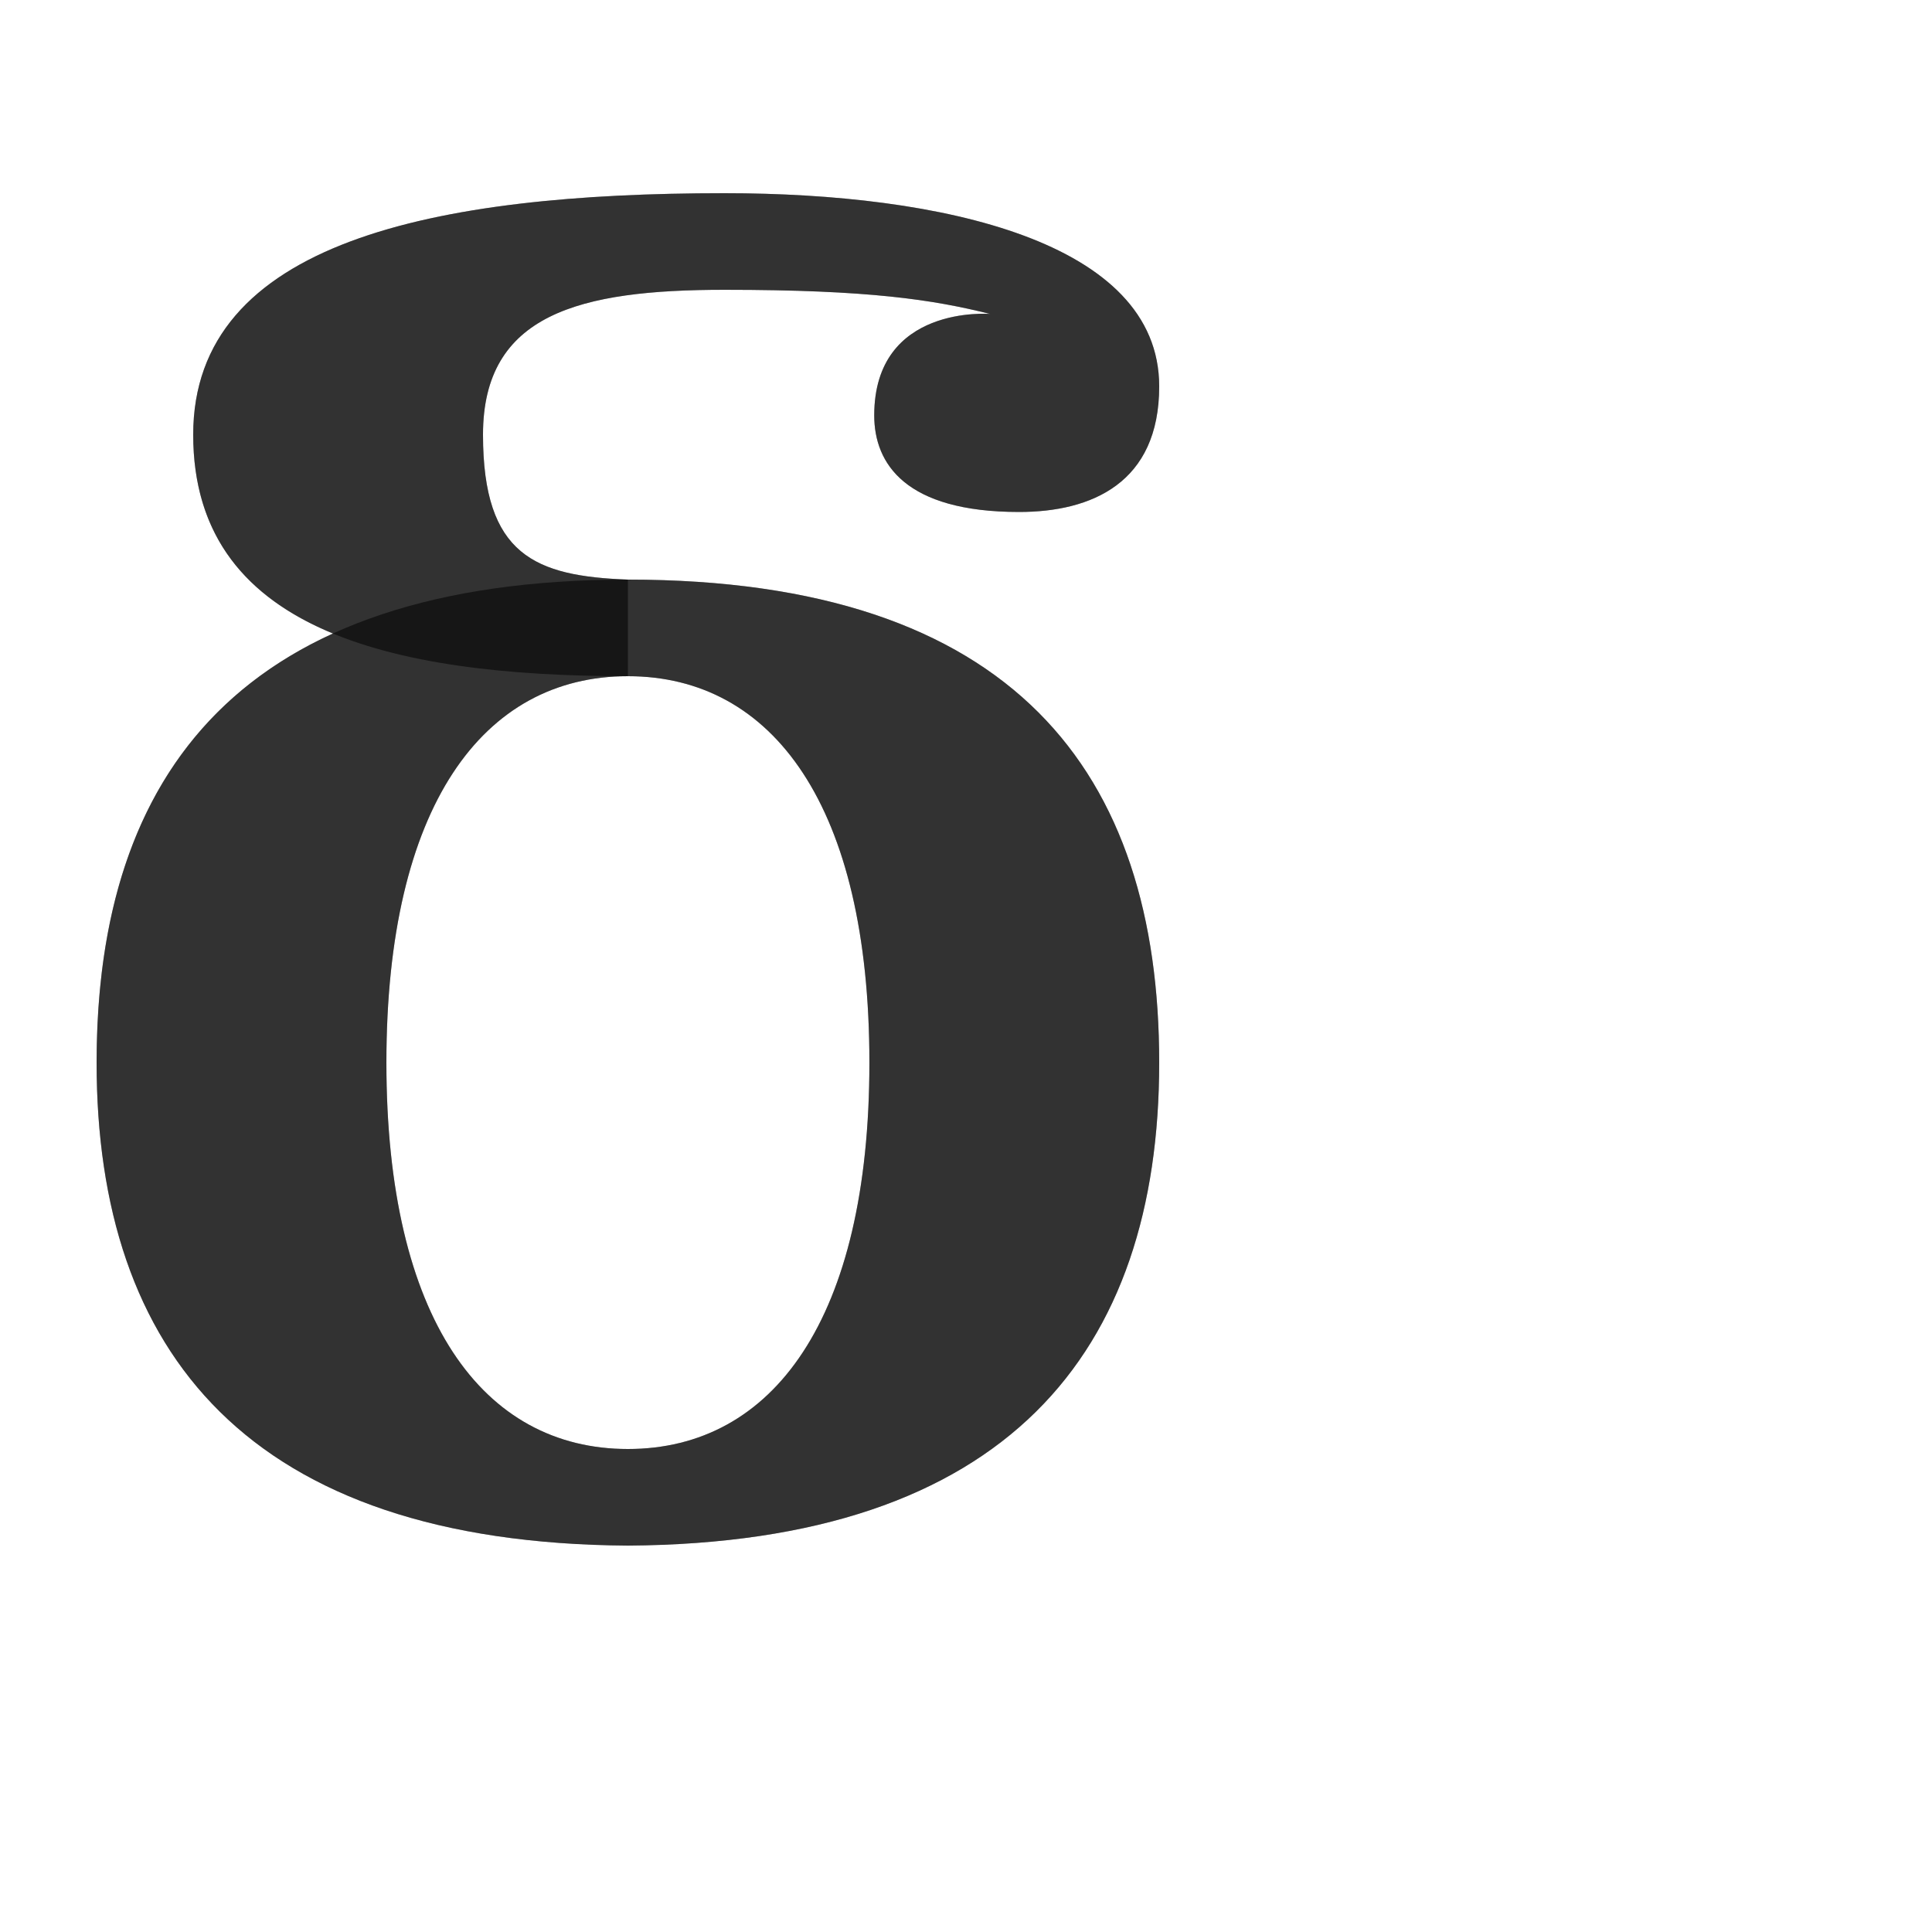 <?xml version="1.0" encoding="UTF-8" standalone="no"?>
<!-- Created with Inkscape (http://www.inkscape.org/) -->

<svg
   width="2000"
   height="2000"
   viewBox="0 0 2000 2000"
   version="1.1"
   id="svg1"
   inkscape:version="1.2.2 (732a01da63, 2022-12-09)"
   sodipodi:docname="916_delta-capital.svg"
   xml:space="preserve"
   xmlns:inkscape="http://www.inkscape.org/namespaces/inkscape"
   xmlns:sodipodi="http://sodipodi.sourceforge.net/DTD/sodipodi-0.dtd"
   xmlns="http://www.w3.org/2000/svg"
   xmlns:svg="http://www.w3.org/2000/svg"><sodipodi:namedview
     id="namedview1"
     pagecolor="#ffffff"
     bordercolor="#000000"
     borderopacity="0.25"
     inkscape:showpageshadow="2"
     inkscape:pageopacity="0.0"
     inkscape:pagecheckerboard="0"
     inkscape:deskcolor="#d1d1d1"
     inkscape:document-units="px"
     showgrid="true"
     inkscape:zoom="0.55371508"
     inkscape:cx="887.64063"
     inkscape:cy="1500.7718"
     inkscape:window-width="1920"
     inkscape:window-height="2066"
     inkscape:window-x="0"
     inkscape:window-y="0"
     inkscape:window-maximized="0"
     inkscape:current-layer="layer1"
     showguides="true"><inkscape:grid
       id="grid1"
       units="px"
       originx="0"
       originy="0"
       spacingx="25"
       spacingy="25"
       empcolor="#0099e5"
       empopacity="0.302"
       color="#0099e5"
       opacity="0.149"
       empspacing="4"
       dotted="false"
       gridanglex="30"
       gridanglez="30"
       visible="true" /></sodipodi:namedview><defs
     id="defs1" /><g
     inkscape:label="Layer 1"
     inkscape:groupmode="layer"
     id="layer1"><path
       id="path124467-4"
       style="fill:#000000;fill-opacity:0.555;stroke:none;stroke-width:1px;stroke-linecap:butt;stroke-linejoin:miter;stroke-opacity:1"
       d="m 650,600 c -400,0 -550,200 -550,500 0,300 157.247,497.456 550,500 392.753,-2.544 550,-200 550,-500 0,-300 -150,-500 -550,-500 z m 0,100 c 150,0 250,134.333 250,400 0,265.667 -100,400 -250,400 -150,0 -250,-134.333 -250,-400 0,-265.667 100,-400 250,-400 z" /><path
       id="path124467"
       style="fill:#000000;fill-opacity:0.555;stroke:none;stroke-width:1px;stroke-linecap:butt;stroke-linejoin:miter;stroke-opacity:1"
       d="M 650,600 C 554.179,596.388 500,575 500,450 500,325 600,300 750,300 c 150,0 215.875,10.261 275,25 0,0 -120,-10 -120,105 0,50 32.216,100 150,100 75,0 145,-30 145,-130 0,-150 -225,-200 -450,-200 -300,0 -550,50 -550,250 0,200 200,250 450,250"
       sodipodi:nodetypes="csscsssssc" /><path
       id="path124467-4-2"
       style="fill:#000000;fill-opacity:0.555;stroke:none;stroke-width:1px;stroke-linecap:butt;stroke-linejoin:miter;stroke-opacity:1"
       d="M 750 200 C 450 200 200 250 200 450 C 200 555.376 255.564 619.077 344.666 655.799 C 170.767 735.105 100 893.963 100 1100 C 100 1399.999 257.248 1597.456 650 1600 C 1042.752 1597.456 1200 1399.999 1200 1100 C 1200 800.001 1049.999 600 650 600 C 554.18 596.388 500 575 500 450 C 500 325 600 300 750 300 C 900 300 965.875 310.262 1025 325 C 1025 325 905 315 905 430 C 905 480 937.216 530 1055 530 C 1130 530 1200 500 1200 400 C 1200 250 975 200 750 200 z M 650 700 C 800 700 900 834.333 900 1100 C 900 1365.667 800 1500 650 1500 C 500 1500 400 1365.667 400 1100 C 400 834.333 500 700 650 700 z " /></g></svg>
